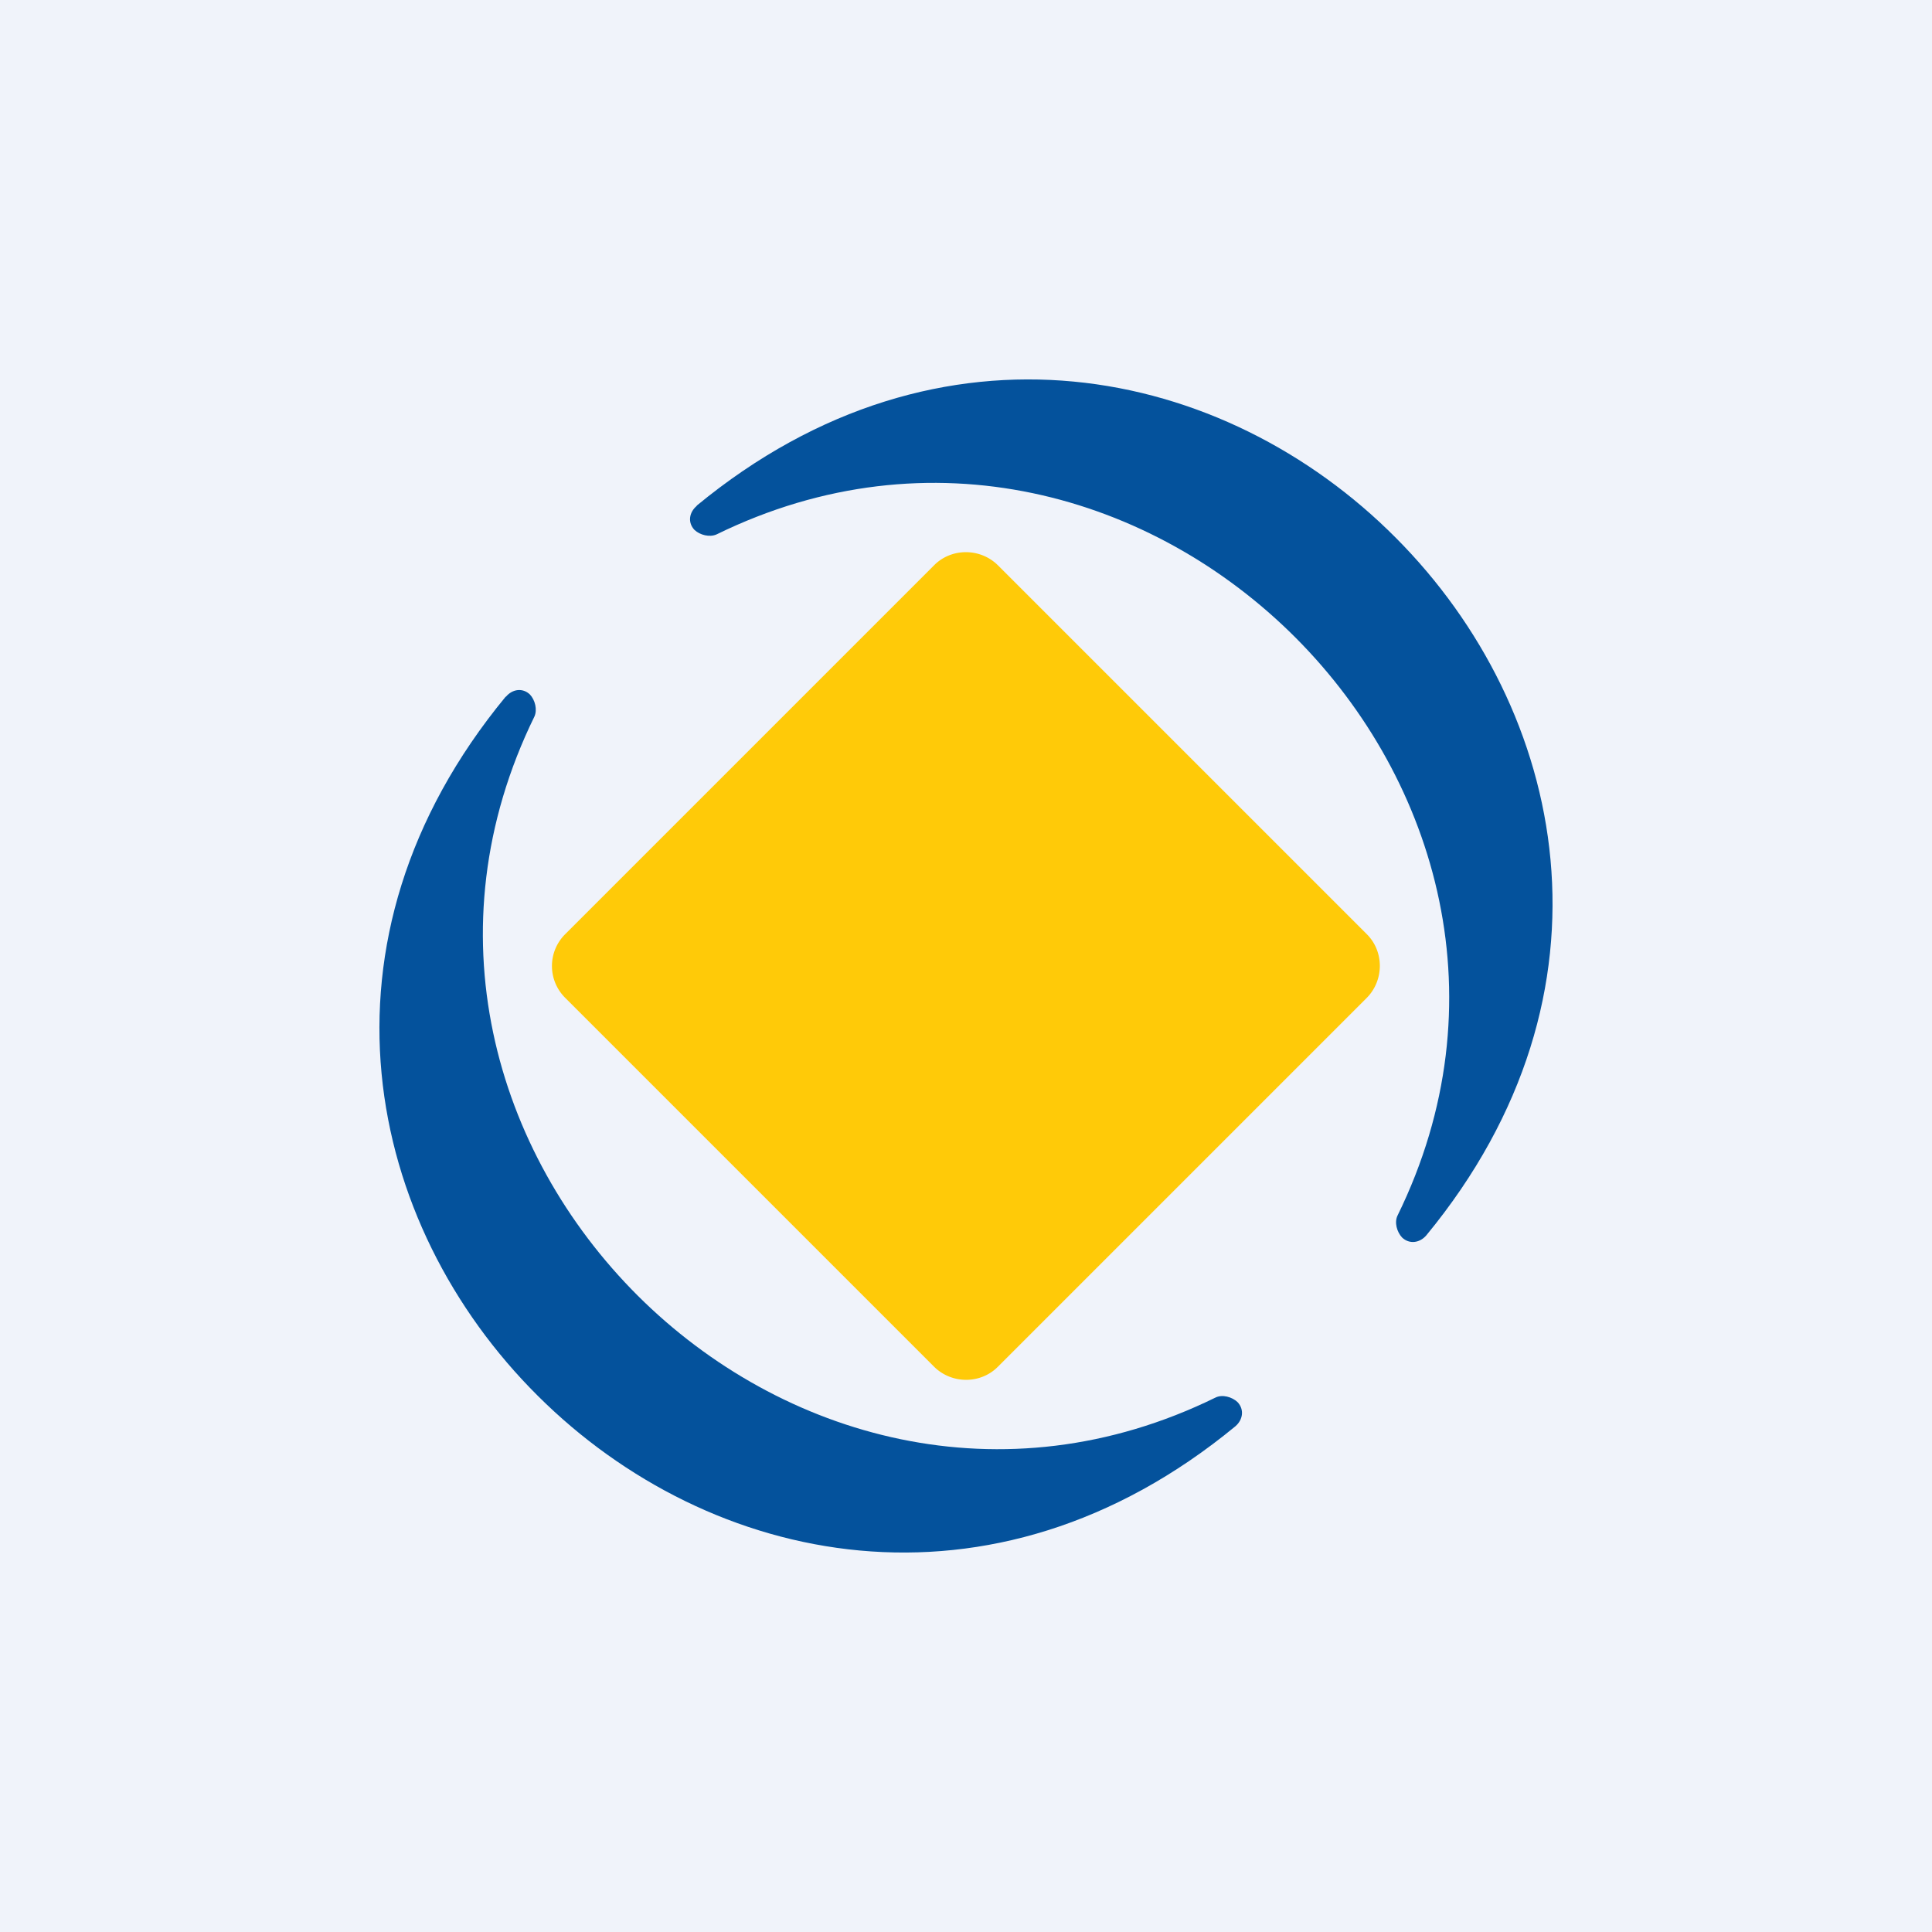 <!-- by TradingView --><svg width="56" height="56" viewBox="0 0 56 56" xmlns="http://www.w3.org/2000/svg"><path fill="#F0F3FA" d="M0 0h56v56H0z"/><path d="M20.2 14.66c-.23.19-.27.49-.07.7.16.15.44.22.64.13 6.19-3.03 12.64-1.16 16.79 3 4.13 4.15 5.97 10.58 2.95 16.74-.1.2-.02.48.13.64.21.2.51.16.7-.06 5.82-7.06 4.08-15.24-.88-20.22-4.97-5-13.19-6.77-20.27-.93ZM14.66 20.2c.19-.23.49-.27.7-.07.15.16.22.44.13.64-3.03 6.19-1.16 12.64 3 16.79 4.15 4.13 10.58 5.97 16.74 2.95.2-.1.48-.02.64.13.2.21.16.51-.06.7-7.06 5.82-15.24 4.08-20.22-.88-5-4.97-6.77-13.19-.93-20.27Z" fill="#04529C"/><path d="M27.08 16.38c.5-.5 1.33-.5 1.84 0l10.7 10.7c.5.5.5 1.33 0 1.84l-10.7 10.7c-.5.5-1.33.5-1.84 0l-10.7-10.7a1.3 1.3 0 0 1 0-1.84l10.7-10.7Z" fill="#FFCA08"/></svg>
